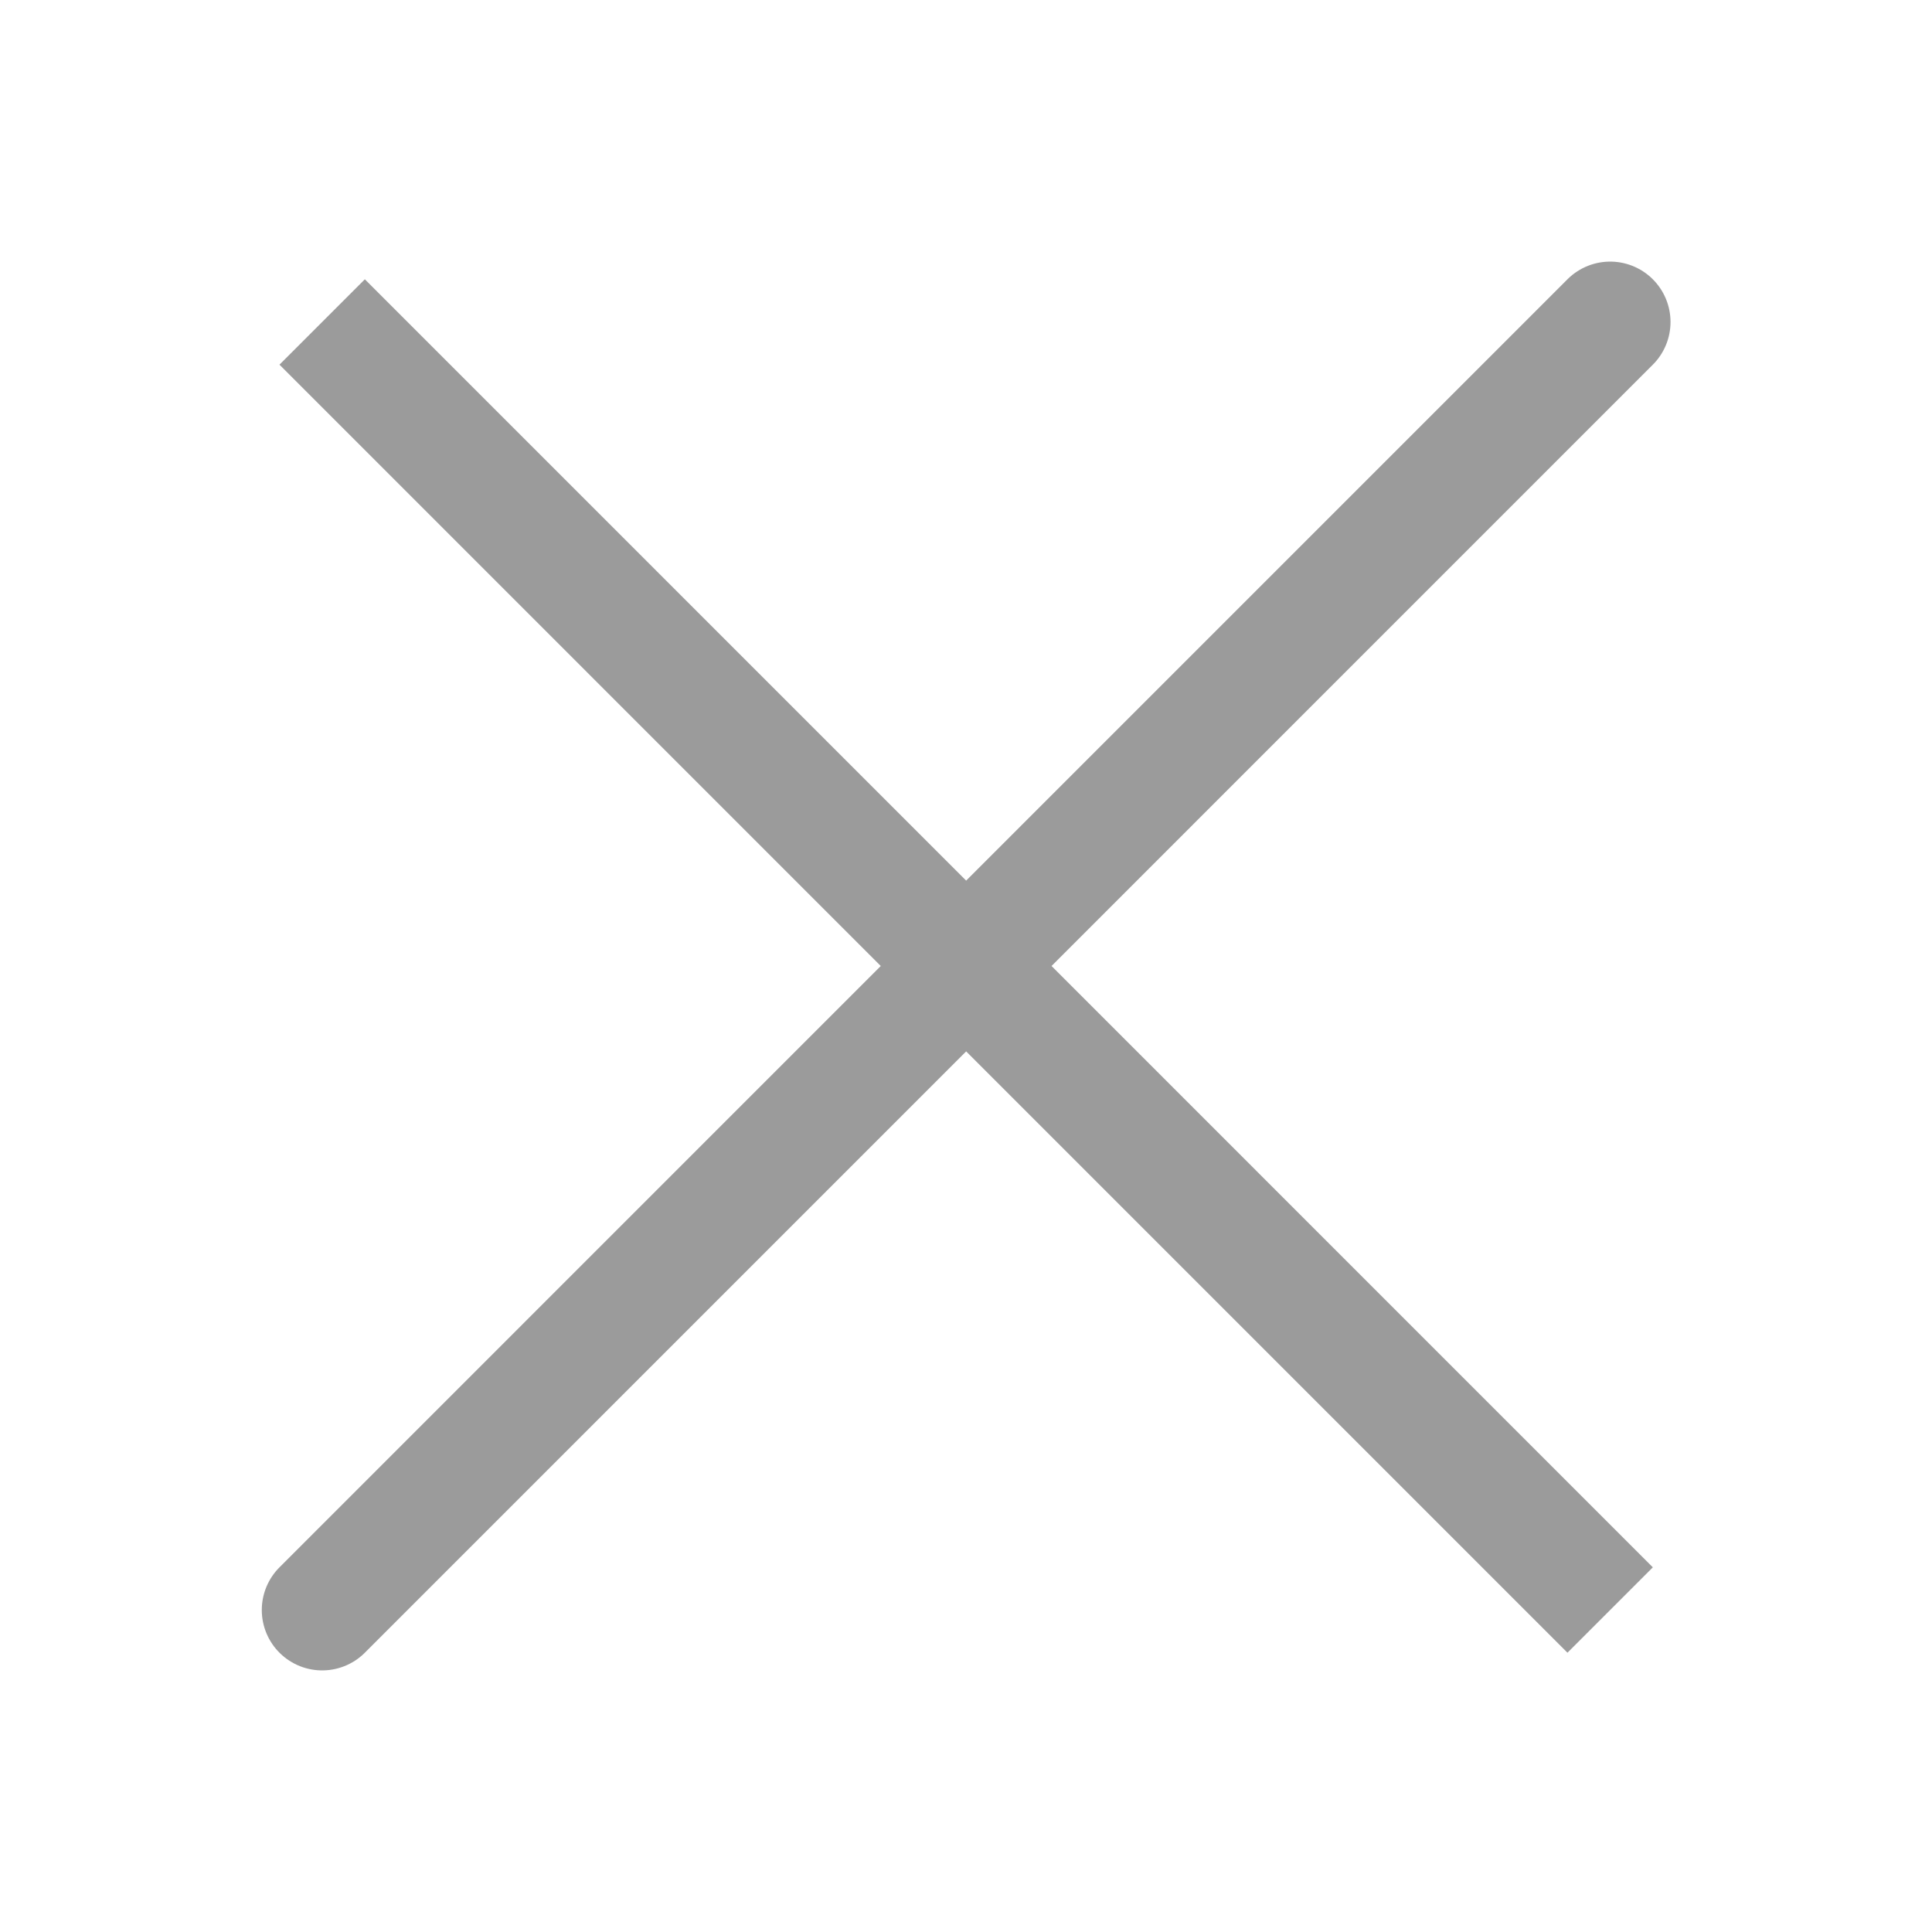 <svg width="32" height="32" viewBox="0 0 32 32" fill="none" xmlns="http://www.w3.org/2000/svg">
<path d="M26.669 5.333L5.336 26.667M26.669 26.667L5.336 5.333L26.669 26.667Z" stroke="#9B9B9B" stroke-width="2" stroke-linecap="round"/>
</svg>
